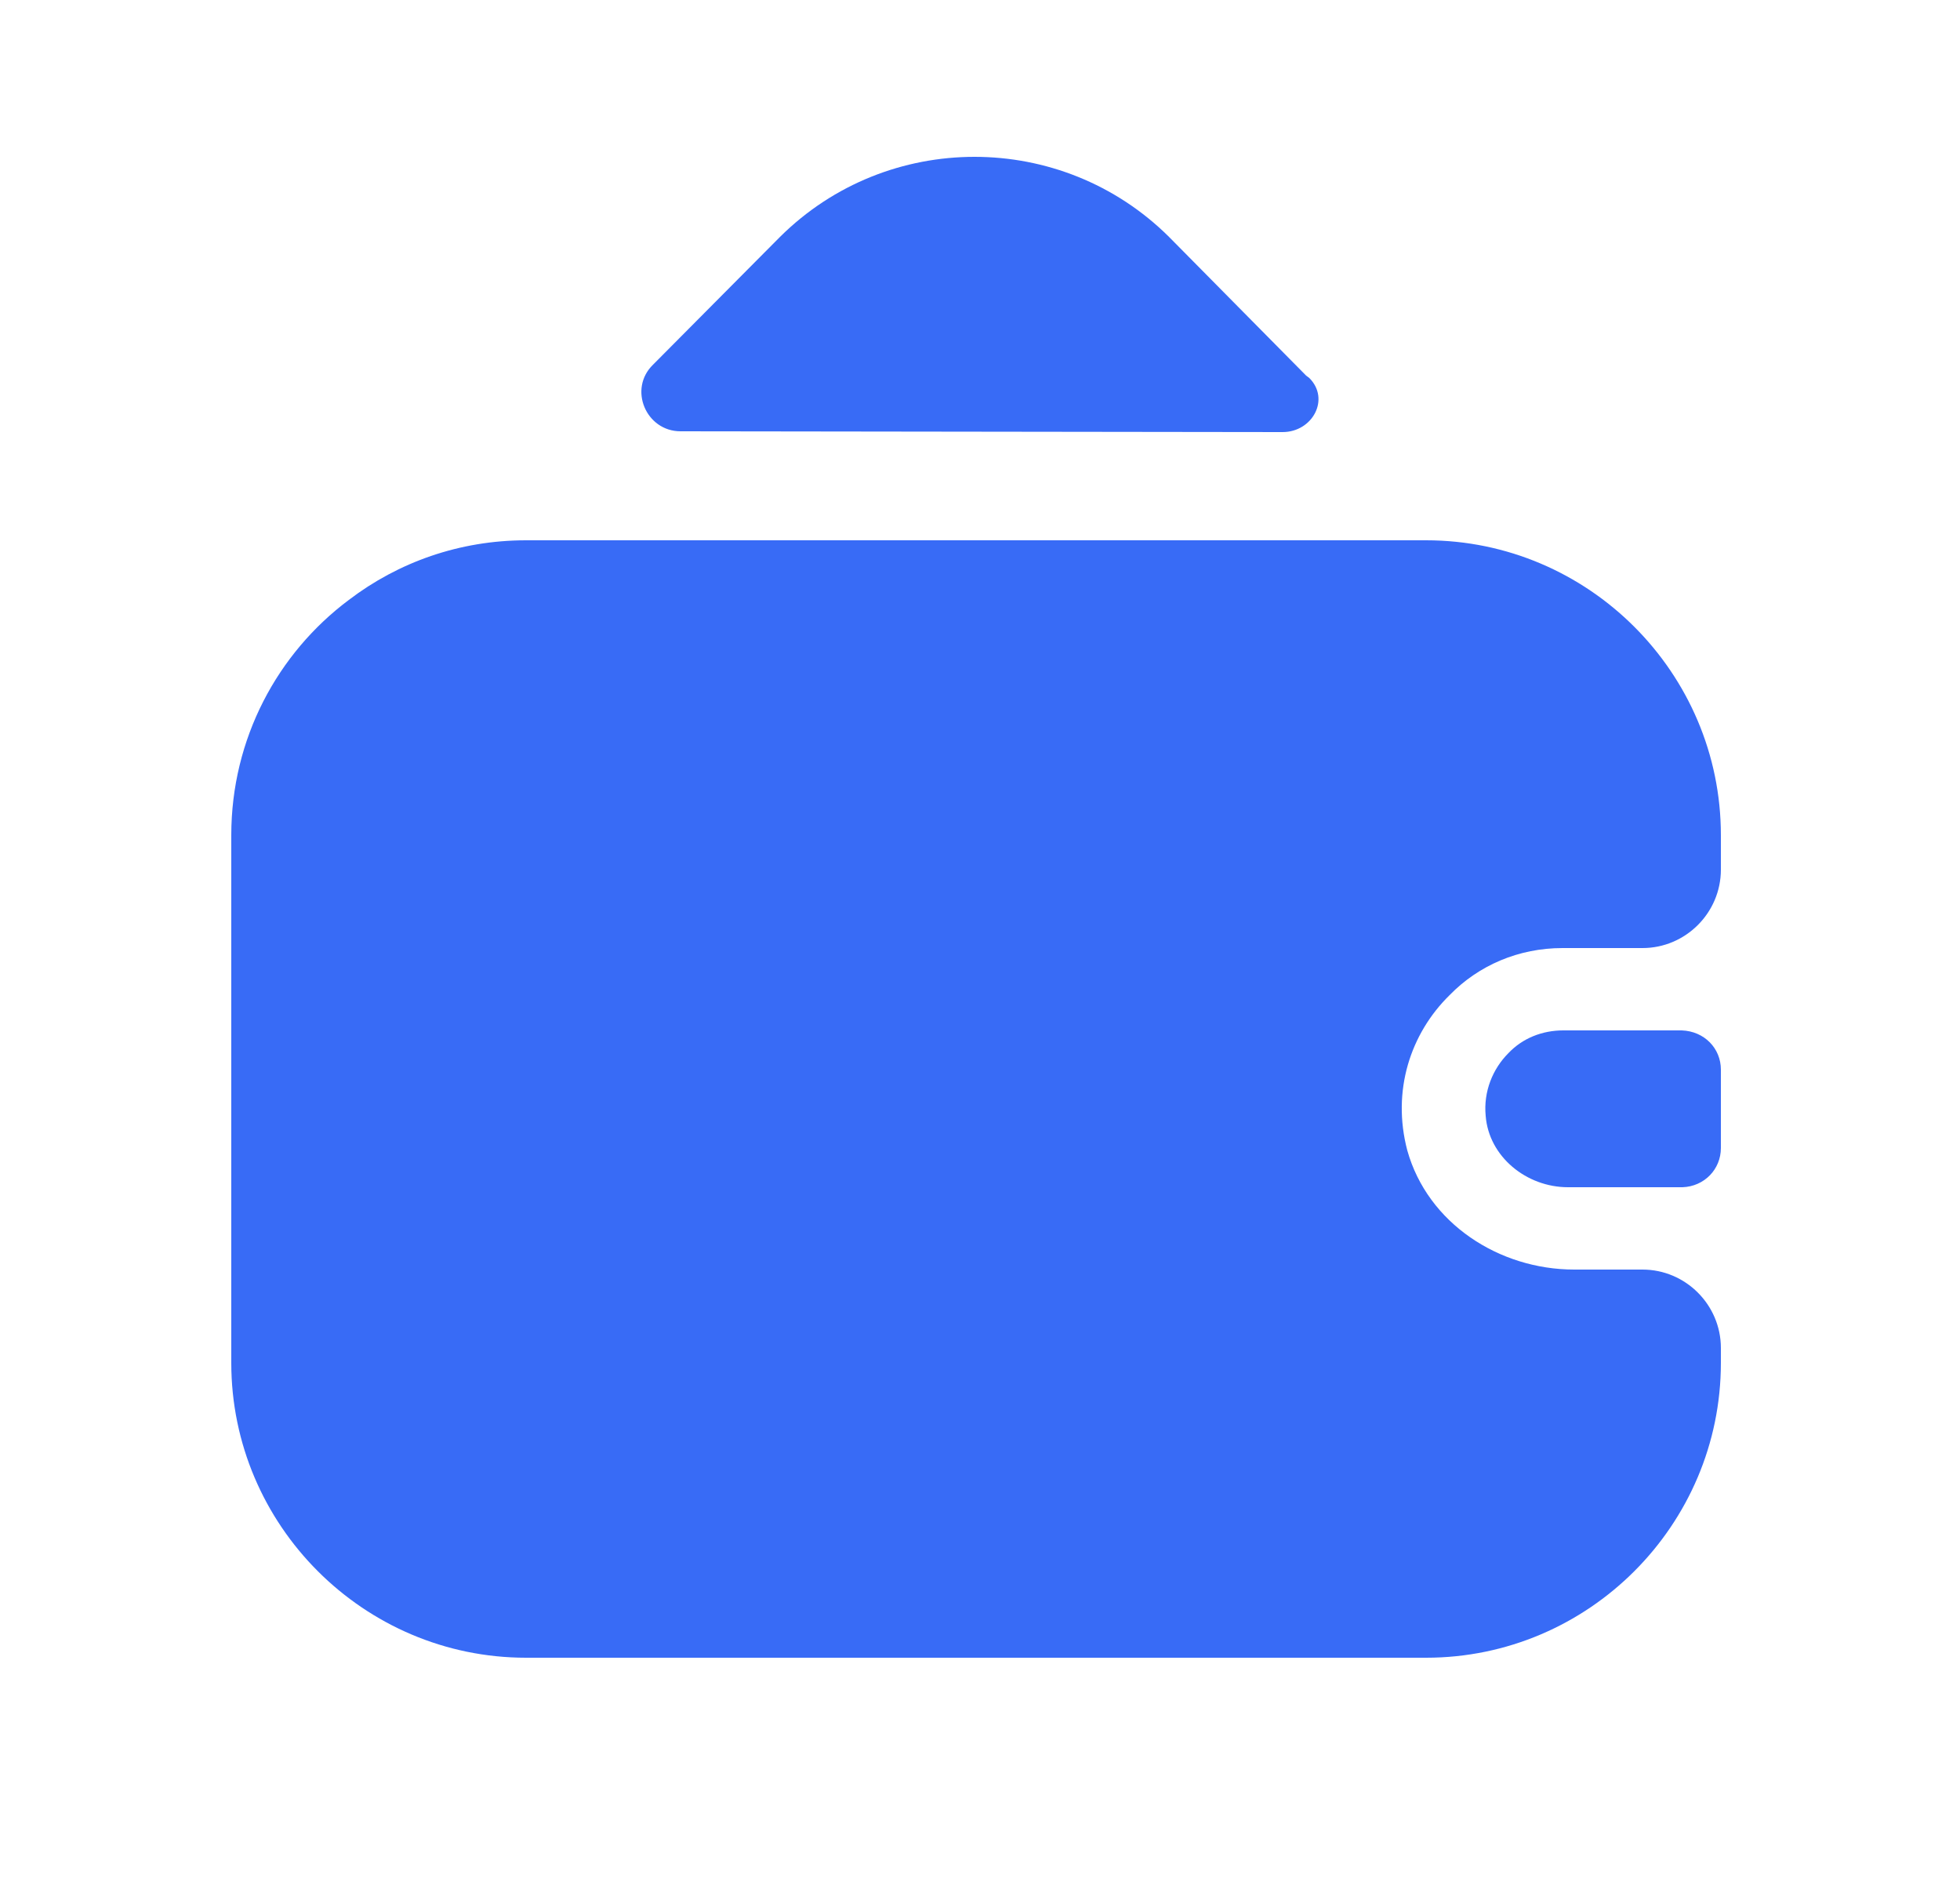 <svg width="25" height="24" viewBox="0 0 25 24" fill="none" xmlns="http://www.w3.org/2000/svg">
<g id="vuesax/bold/wallet">
<g id="wallet">
<path id="Vector" d="M21.95 13.64V14.64C21.95 14.91 21.74 15.13 21.46 15.14H20C19.47 15.14 18.99 14.75 18.95 14.23C18.92 13.92 19.04 13.63 19.24 13.43C19.42 13.24 19.67 13.14 19.94 13.14H21.45C21.74 13.15 21.95 13.37 21.95 13.64Z" fill="#386BF6"/>
<path id="Vector_2" d="M18.49 12.69C17.99 13.18 17.75 13.91 17.95 14.67C18.21 15.6 19.12 16.19 20.08 16.19H20.95C21.5 16.19 21.95 16.64 21.95 17.19V17.38C21.95 19.45 20.26 21.14 18.19 21.14H6.71C4.64 21.14 2.95 19.45 2.95 17.38V10.65C2.95 9.42 3.54 8.33 4.45 7.65C5.08 7.17 5.86 6.89 6.71 6.89H18.19C20.26 6.89 21.95 8.58 21.95 10.65V11.09C21.95 11.64 21.5 12.09 20.95 12.09H19.93C19.37 12.09 18.86 12.31 18.49 12.69Z" fill="#386BF6"/>
<path id="Vector_3" d="M16.7 4.82C16.97 5.09 16.74 5.51 16.36 5.51L8.68 5.5C8.24 5.5 8.01 4.96 8.33 4.65L9.95 3.02C11.32 1.66 13.54 1.66 14.91 3.02L16.66 4.79C16.67 4.8 16.69 4.81 16.7 4.82Z" fill="#386BF6"/>
</g>
</g>
</svg>
